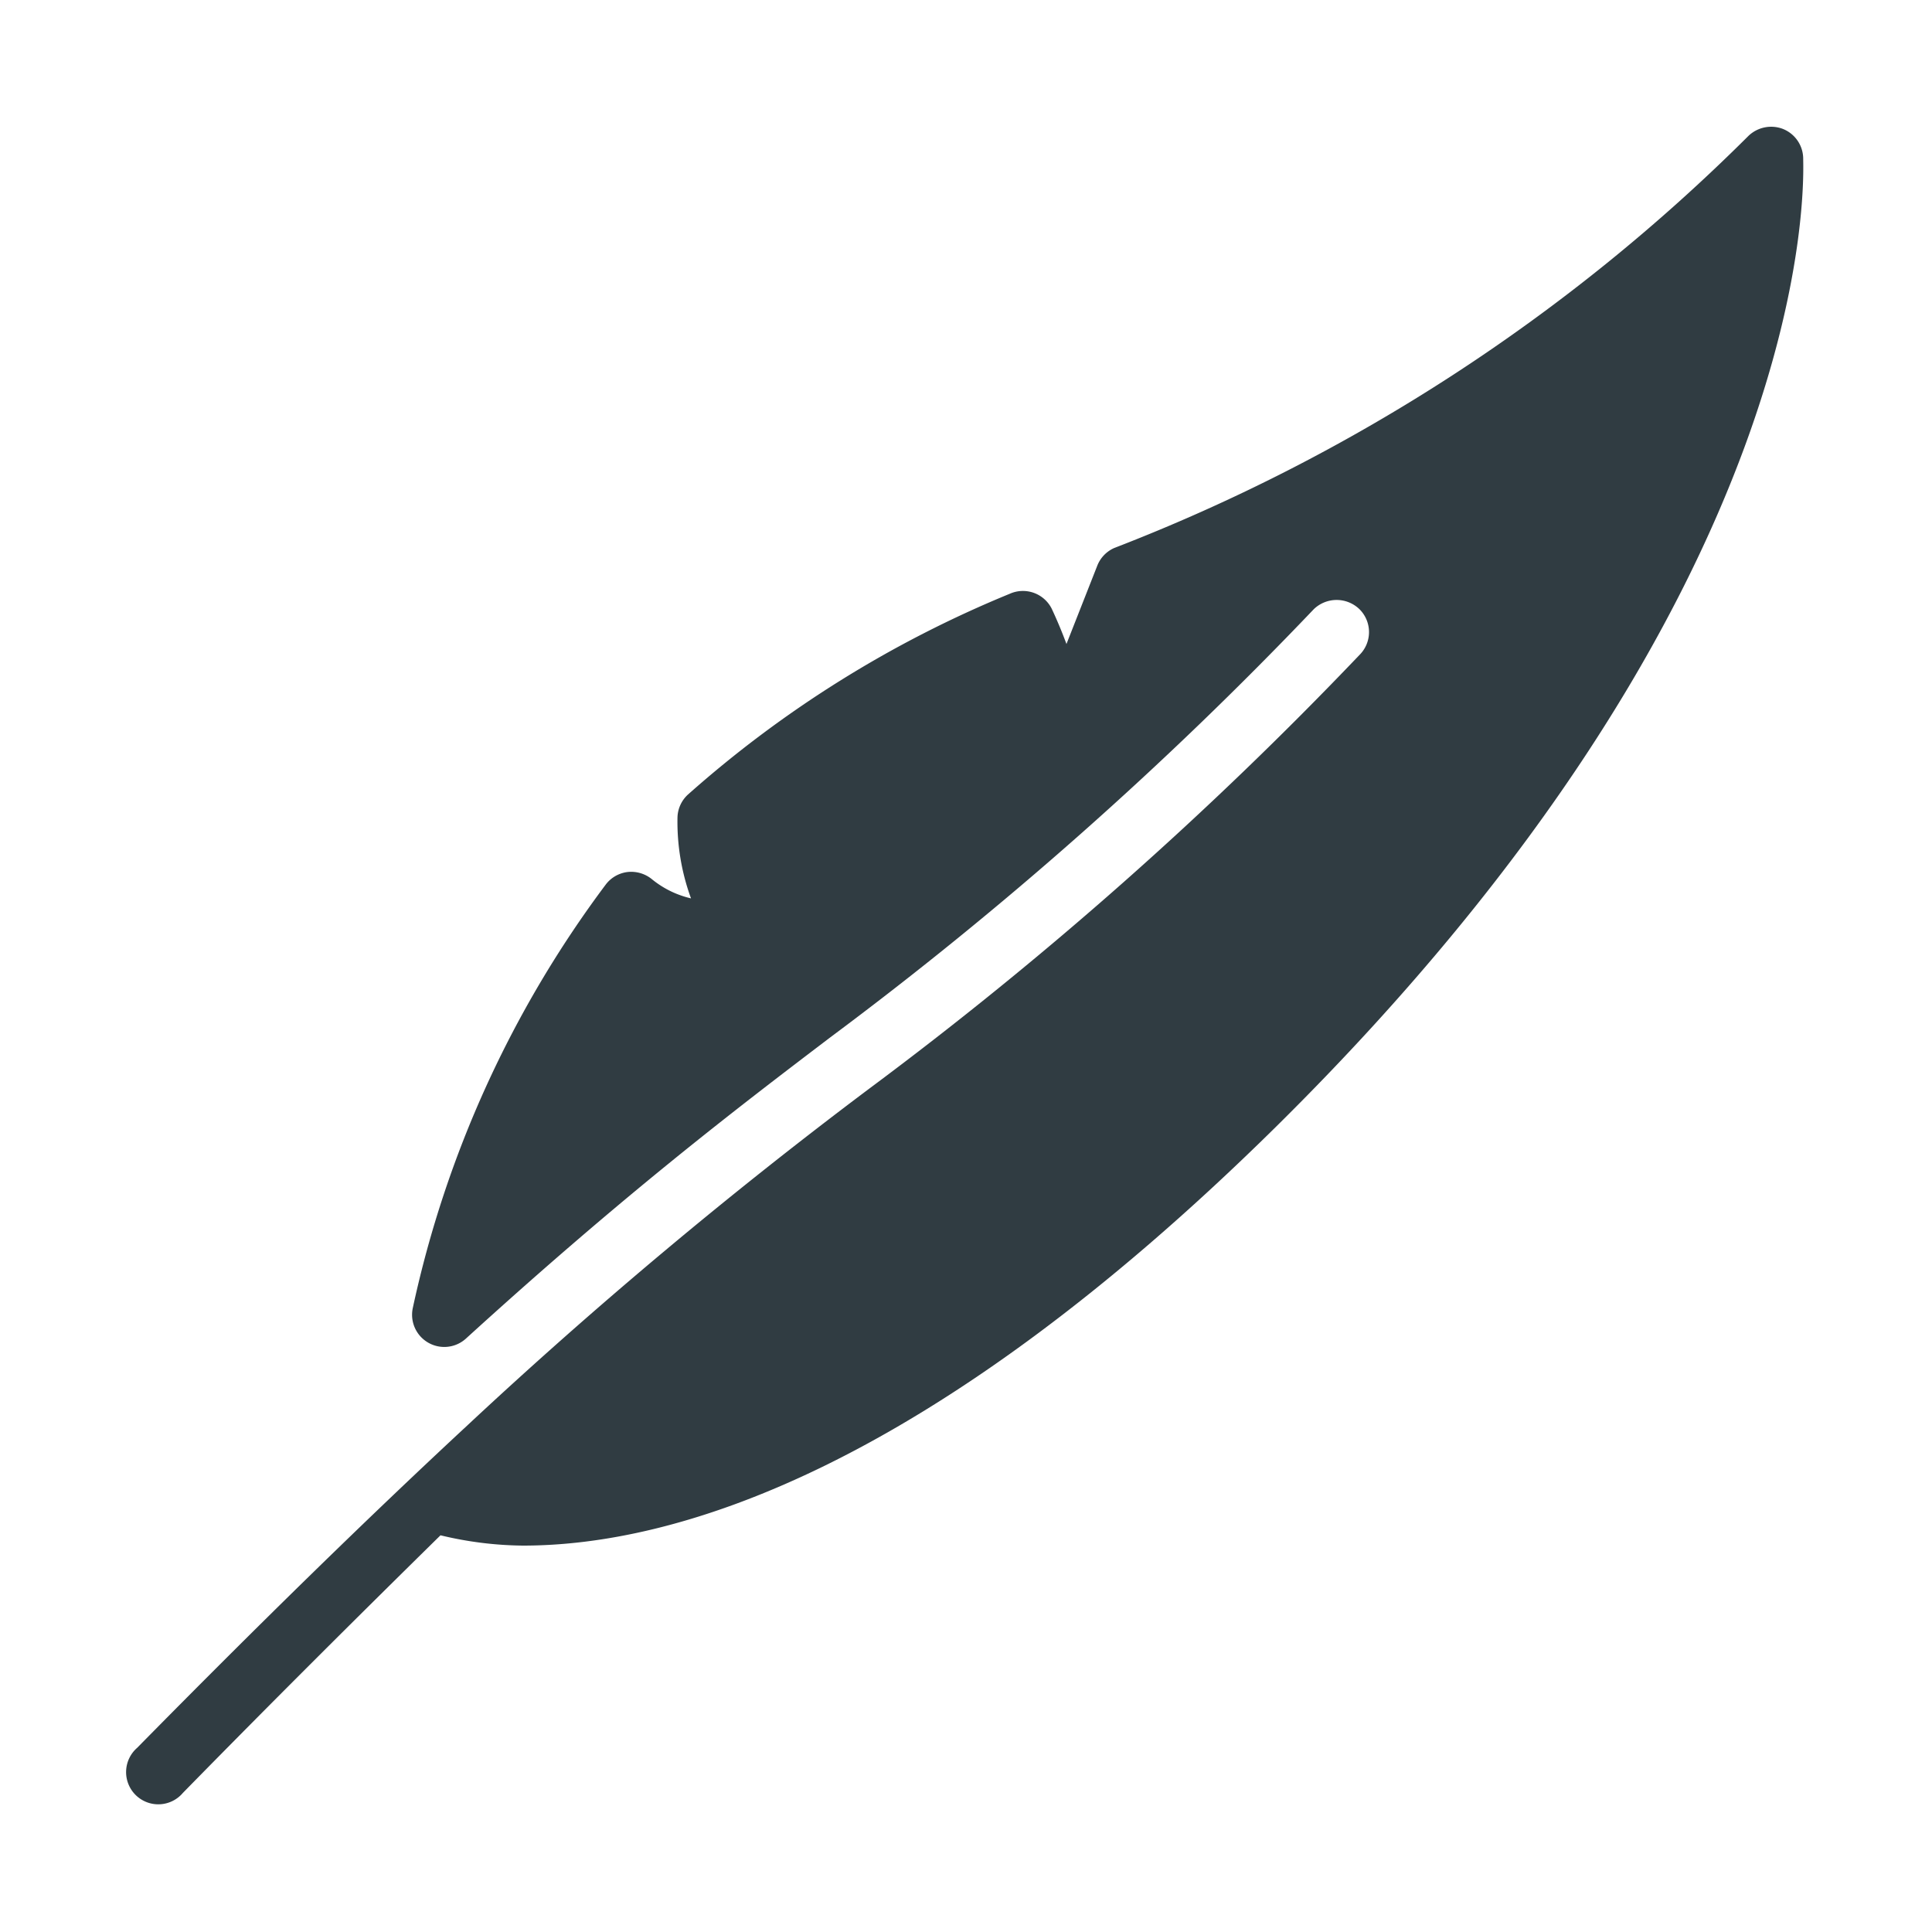 <svg xmlns="http://www.w3.org/2000/svg" viewBox="0 0 30 30">
  <title>Feather</title>
  <g id="Feather">
    <path d="M28,2.47A.5.5,0,0,0,27.68,2a.51.51,0,0,0-.53.11,28.45,28.45,0,0,1-9.85,6.4.5.5,0,0,0-.26.27L16.56,10c-.07-.19-.15-.38-.23-.55a.5.5,0,0,0-.65-.23,17.52,17.52,0,0,0-5,3.12.5.5,0,0,0-.16.35,3.46,3.46,0,0,0,.21,1.26,1.49,1.49,0,0,1-.61-.3.51.51,0,0,0-.37-.11.5.5,0,0,0-.34.19,16.91,16.91,0,0,0-3,6.58.5.5,0,0,0,.82.48c2.46-2.24,4.16-3.54,5.66-4.68a59.24,59.24,0,0,0,7.51-6.65.51.51,0,0,1,.71,0,.5.5,0,0,1,0,.71,60,60,0,0,1-7.62,6.74,76.11,76.11,0,0,0-6.24,5.23h0c-1.53,1.42-3.21,3.06-5.12,5a.5.5,0,1,0,.71.7c1.47-1.5,2.79-2.81,4-4A5.65,5.65,0,0,0,8.12,24c2.33,0,6.25-1.13,11.7-6.51C28.3,9.11,28,2.74,28,2.47Z" style="fill: #303c42"/>
  </g>
</svg>
